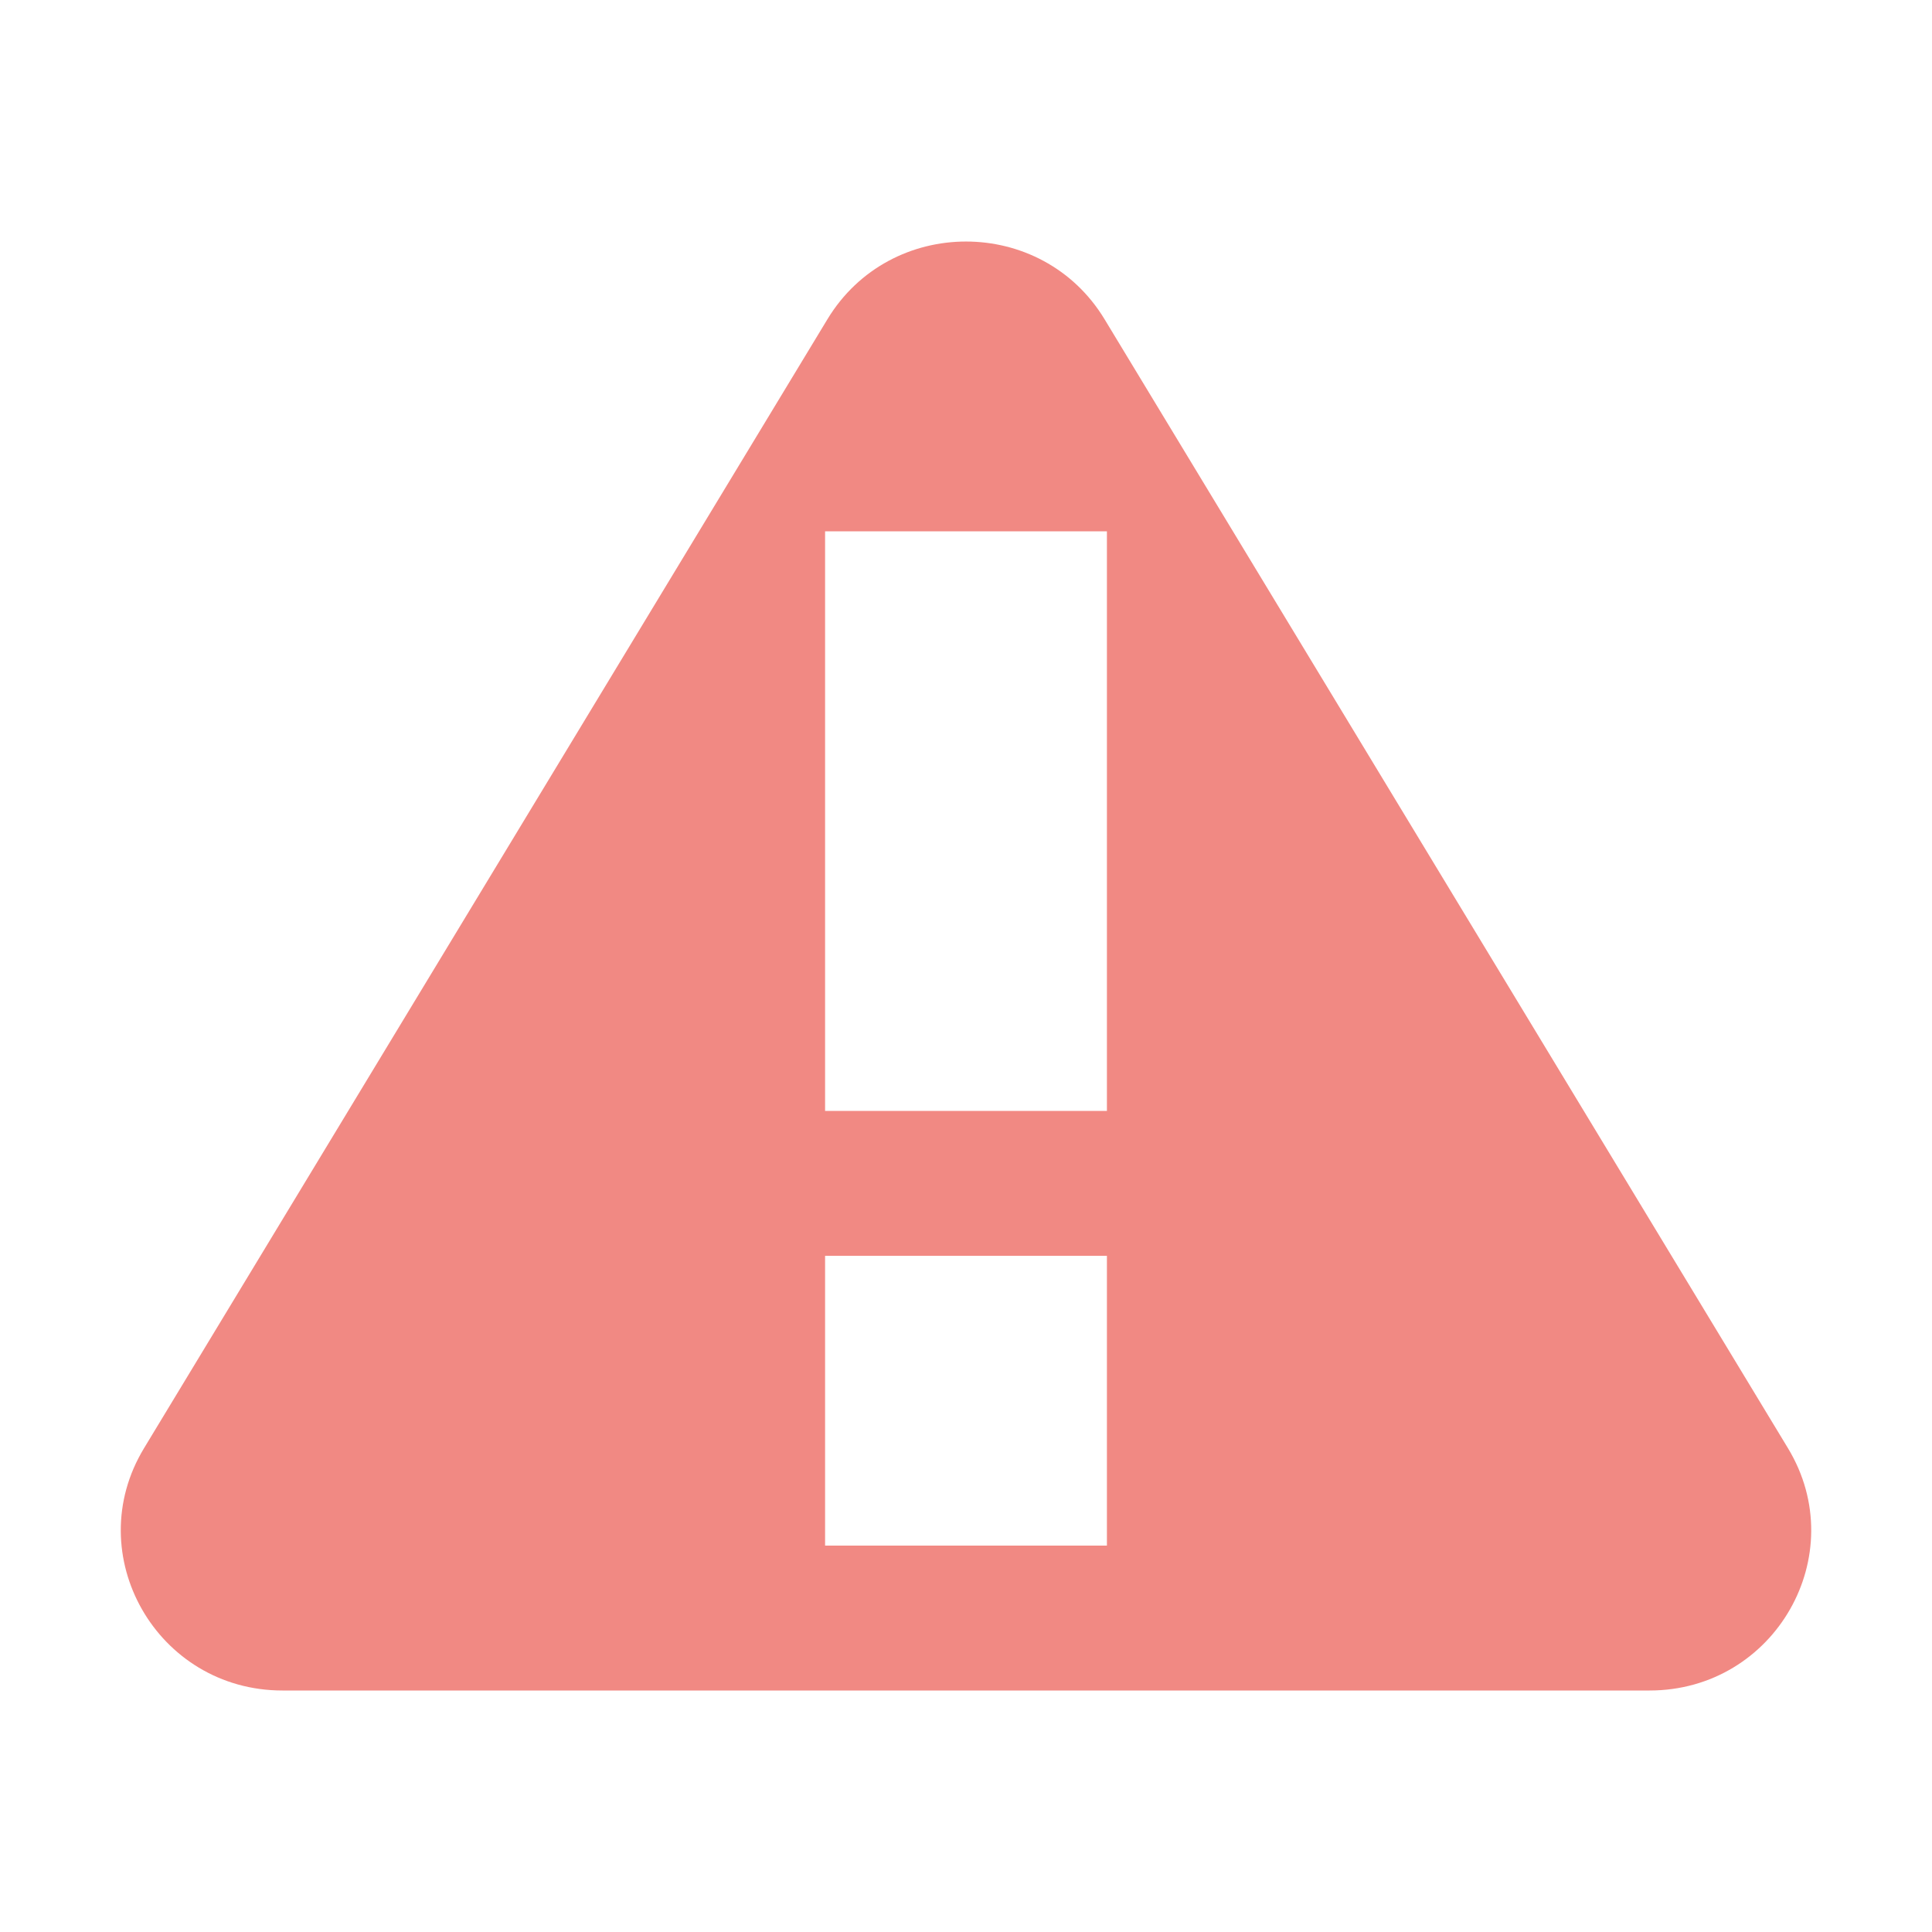 <svg width="16" height="16" viewBox="0 0 16 16" fill="none" xmlns="http://www.w3.org/2000/svg">
<path fill-rule="evenodd" clip-rule="evenodd" d="M6.853 2.643L1.193 11.993C0.658 12.876 1.3 14 2.339 14H13.661C14.7 14 15.342 12.876 14.807 11.993L9.147 2.643C8.627 1.786 7.373 1.786 6.853 2.643ZM6.833 9.2V4.4H9.167V9.2H6.833ZM6.833 12.8V10.4H9.167V12.8H6.833Z" fill="#F18983"/>
</svg>
